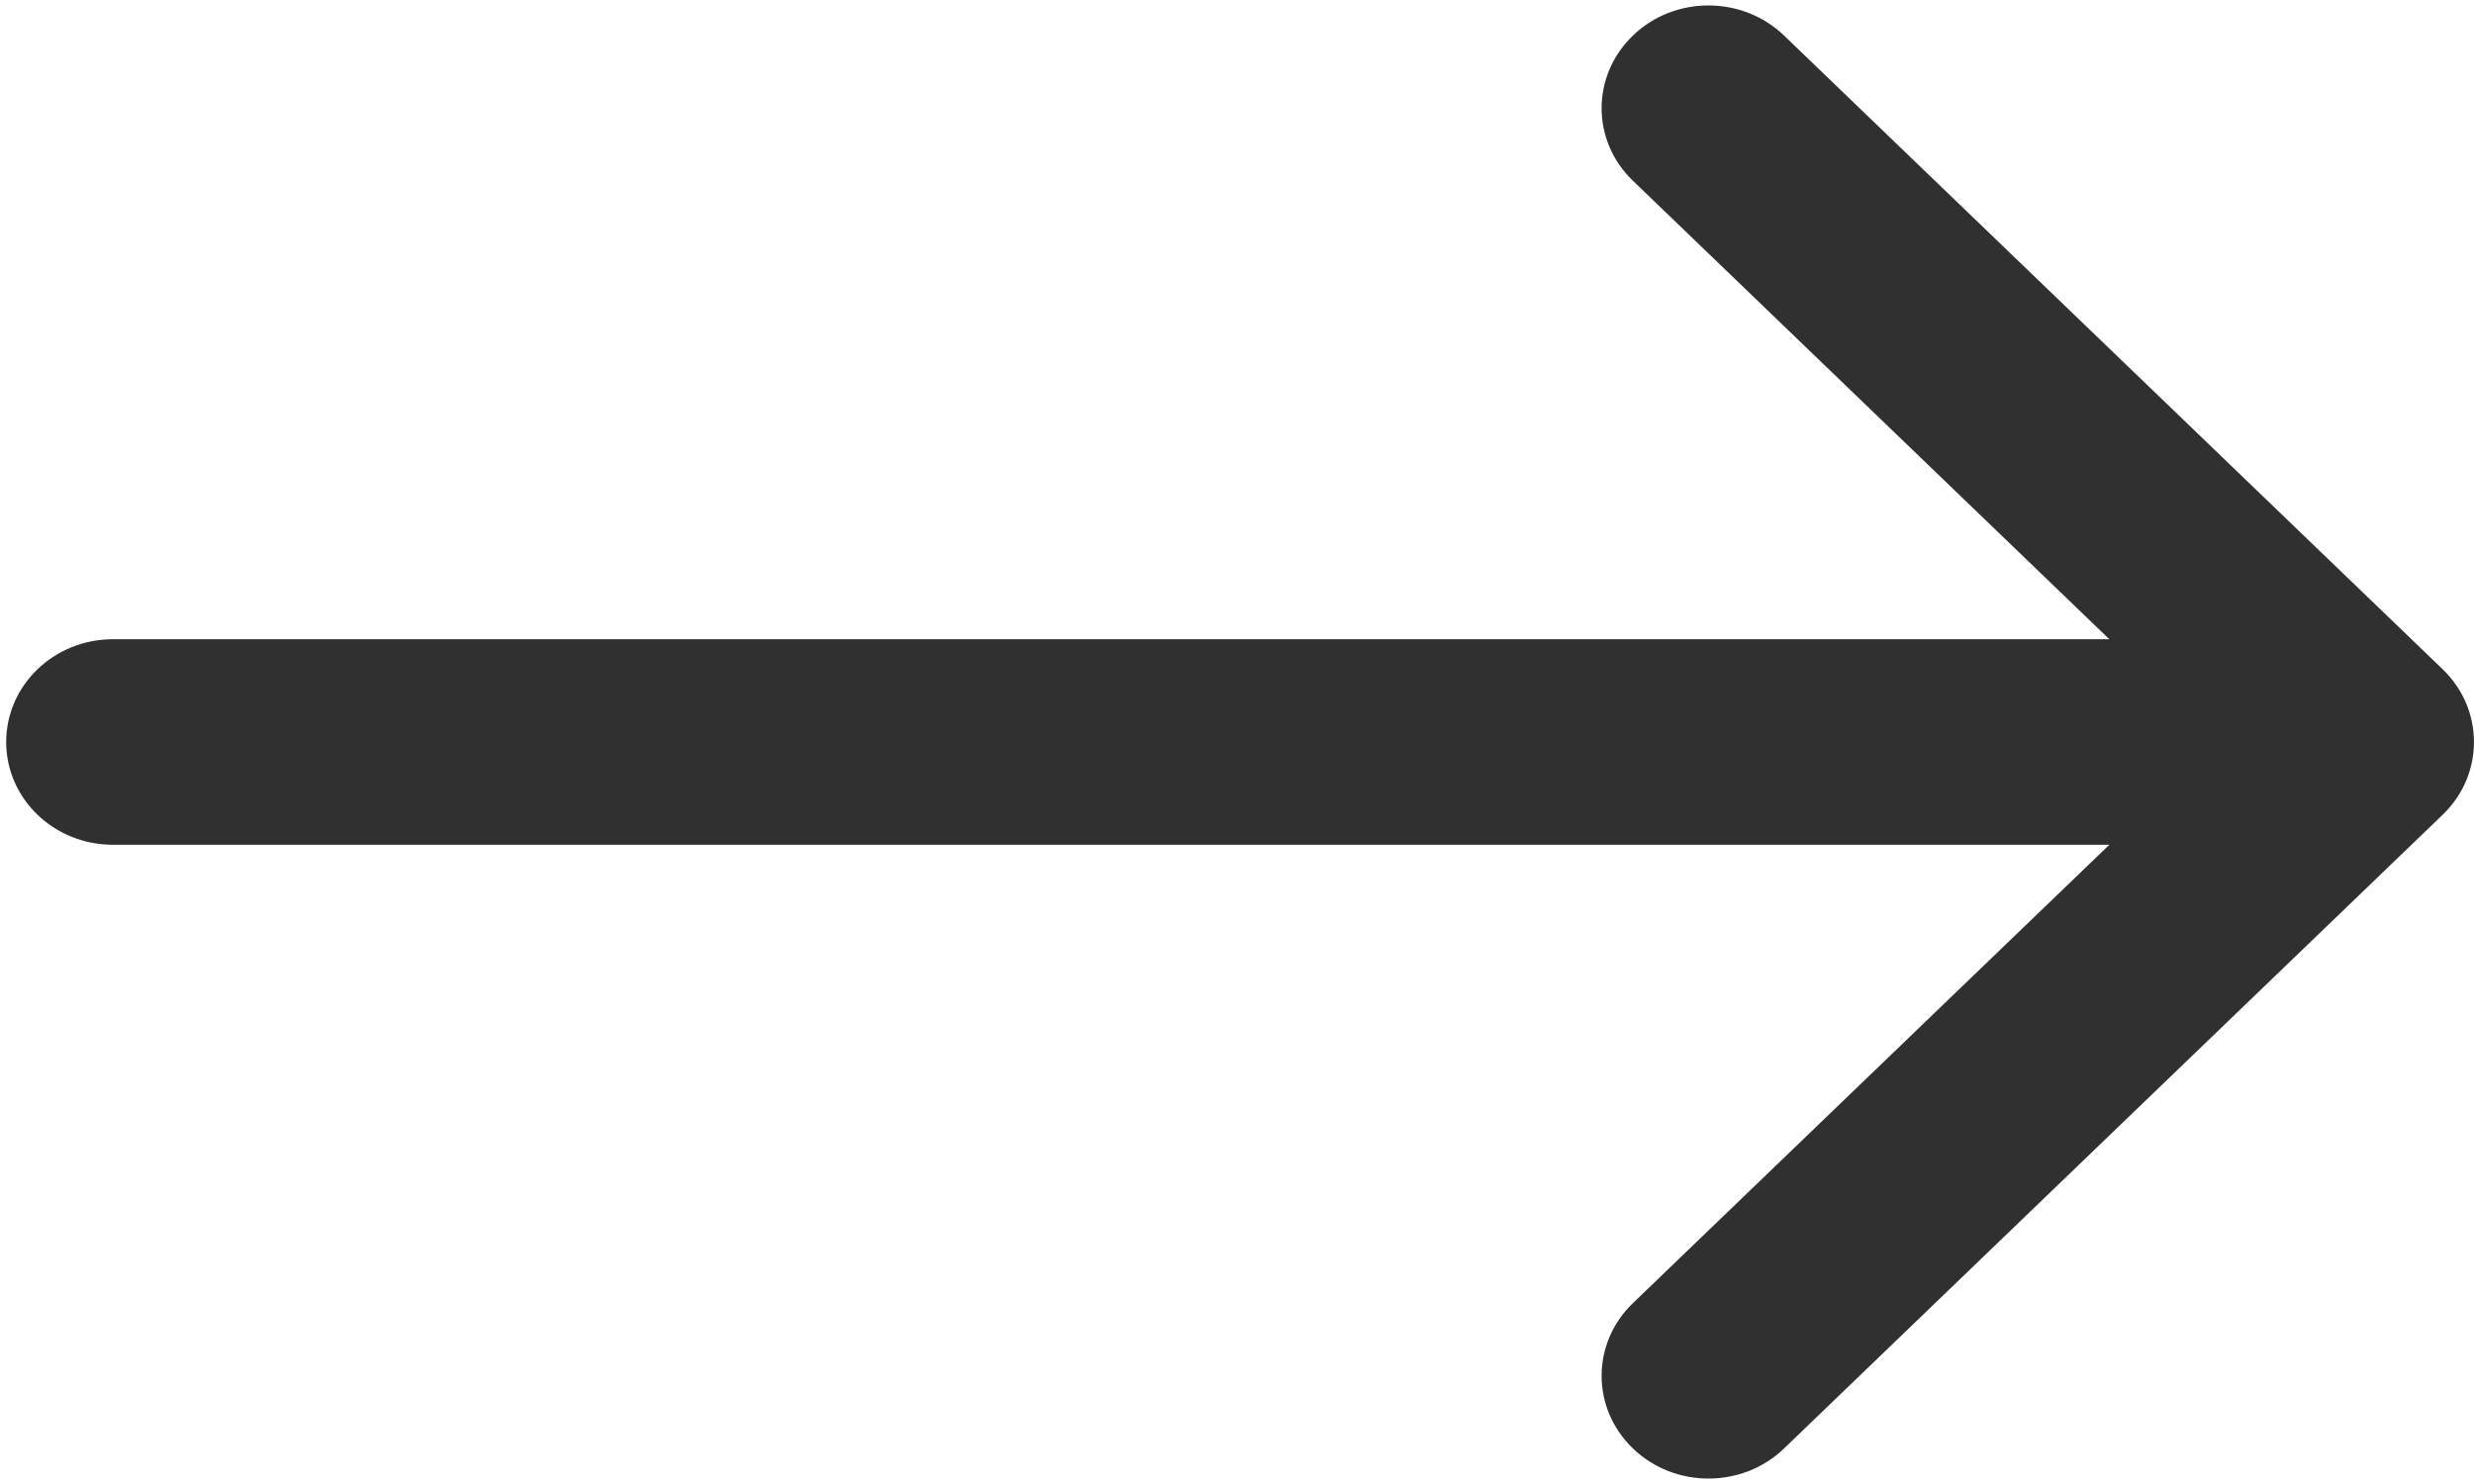 <?xml version="1.0" encoding="UTF-8" standalone="no"?>
<svg width="20px" height="12px" viewBox="0 0 20 12" version="1.1" xmlns="http://www.w3.org/2000/svg" xmlns:xlink="http://www.w3.org/1999/xlink">
    <!-- Generator: Sketch 39.1 (31720) - http://www.bohemiancoding.com/sketch -->
    <title>Capa_1</title>
    <desc>Created with Sketch.</desc>
    <defs></defs>
    <g id="статика" stroke="none" stroke-width="1" fill="none" fill-rule="evenodd">
        <g id="polis812_single-news" transform="translate(-1284, -715)" fill="#303030">
            <g id="left-arrow-copy" transform="translate(1294, 721) rotate(180) translate(-1294, -721) translate(1284, 715)">
                <g id="Capa_1">
                    <path d="M19.087,5.169 L2.948,5.169 L6.799,1.463 C7.137,1.138 7.137,0.612 6.799,0.287 C6.462,-0.037 5.915,-0.037 5.578,0.287 L0.253,5.412 C-0.084,5.737 -0.084,6.263 0.253,6.588 L5.578,11.713 C5.747,11.875 5.968,11.956 6.189,11.956 C6.41,11.956 6.631,11.875 6.799,11.713 C7.137,11.388 7.137,10.862 6.799,10.538 L2.948,6.831 L19.087,6.831 C19.564,6.831 19.95,6.459 19.95,6 C19.95,5.541 19.564,5.169 19.087,5.169 L19.087,5.169 Z" id="Shape"></path>
                </g>
            </g>
        </g>
    </g>
</svg>